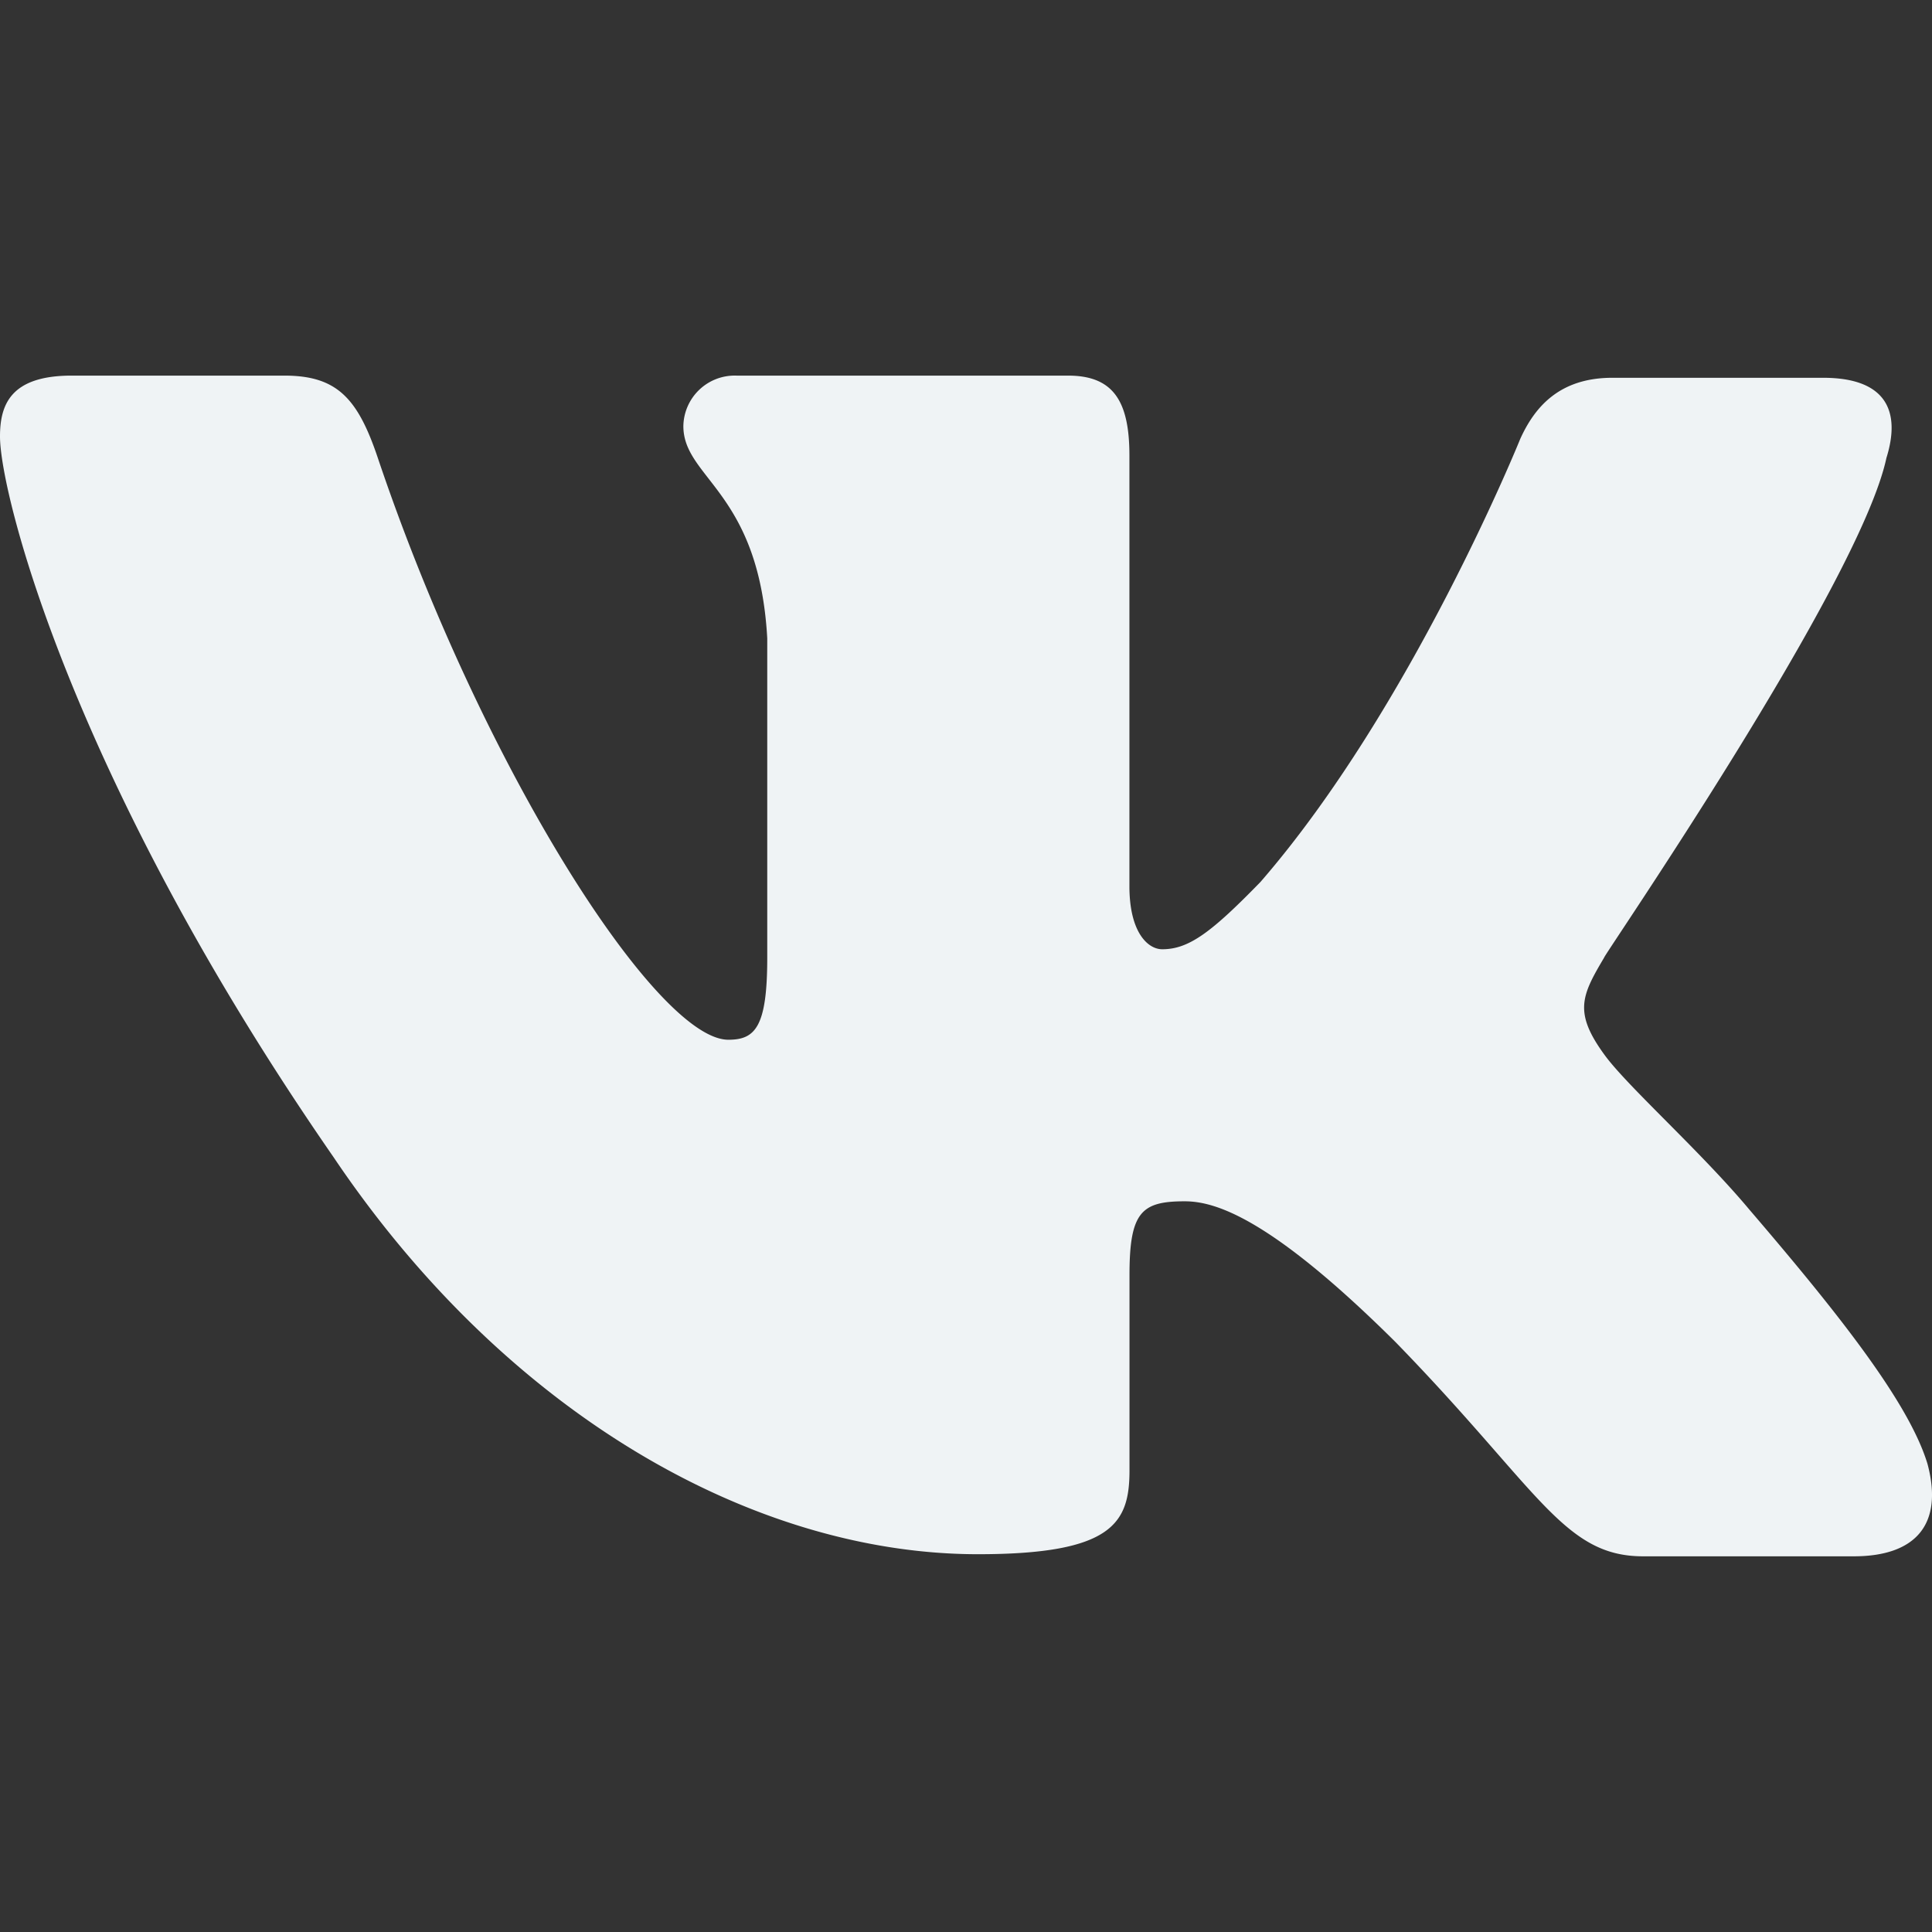 <svg width="24" height="24" fill="none" xmlns="http://www.w3.org/2000/svg"><rect width="100%" height="100%" fill="#333333" stroke="none"/><path fill-rule="evenodd" clip-rule="evenodd" d="M23.435 5.685c.178-.574 0-.992-.787-.992h-2.619c-.66 0-.965.366-1.143.757 0 0-1.348 3.34-3.228 5.506-.61.627-.89.836-1.22.836-.179 0-.408-.21-.408-.783V5.658c0-.678-.202-.992-.762-.992H9.15a.638.638 0 00-.661.627c0 .652.94.81 1.042 2.636v3.969c0 .861-.15 1.018-.483 1.018-.89 0-3.05-3.366-4.346-7.202-.252-.76-.508-1.048-1.169-1.048H.89c-.763 0-.89.366-.89.757 0 .705.89 4.254 4.143 8.951 2.16 3.209 5.236 4.933 8.006 4.933 1.679 0 1.882-.391 1.882-1.044v-2.427c0-.783.152-.913.686-.913.381 0 1.067.208 2.618 1.748 1.779 1.827 2.084 2.662 3.075 2.662h2.619c.762 0 1.118-.391.915-1.148-.229-.757-1.093-1.853-2.212-3.158-.61-.73-1.525-1.54-1.805-1.93-.38-.523-.279-.731 0-1.201-.025 0 3.178-4.646 3.508-6.213" fill="#EFF3F5"/></svg>